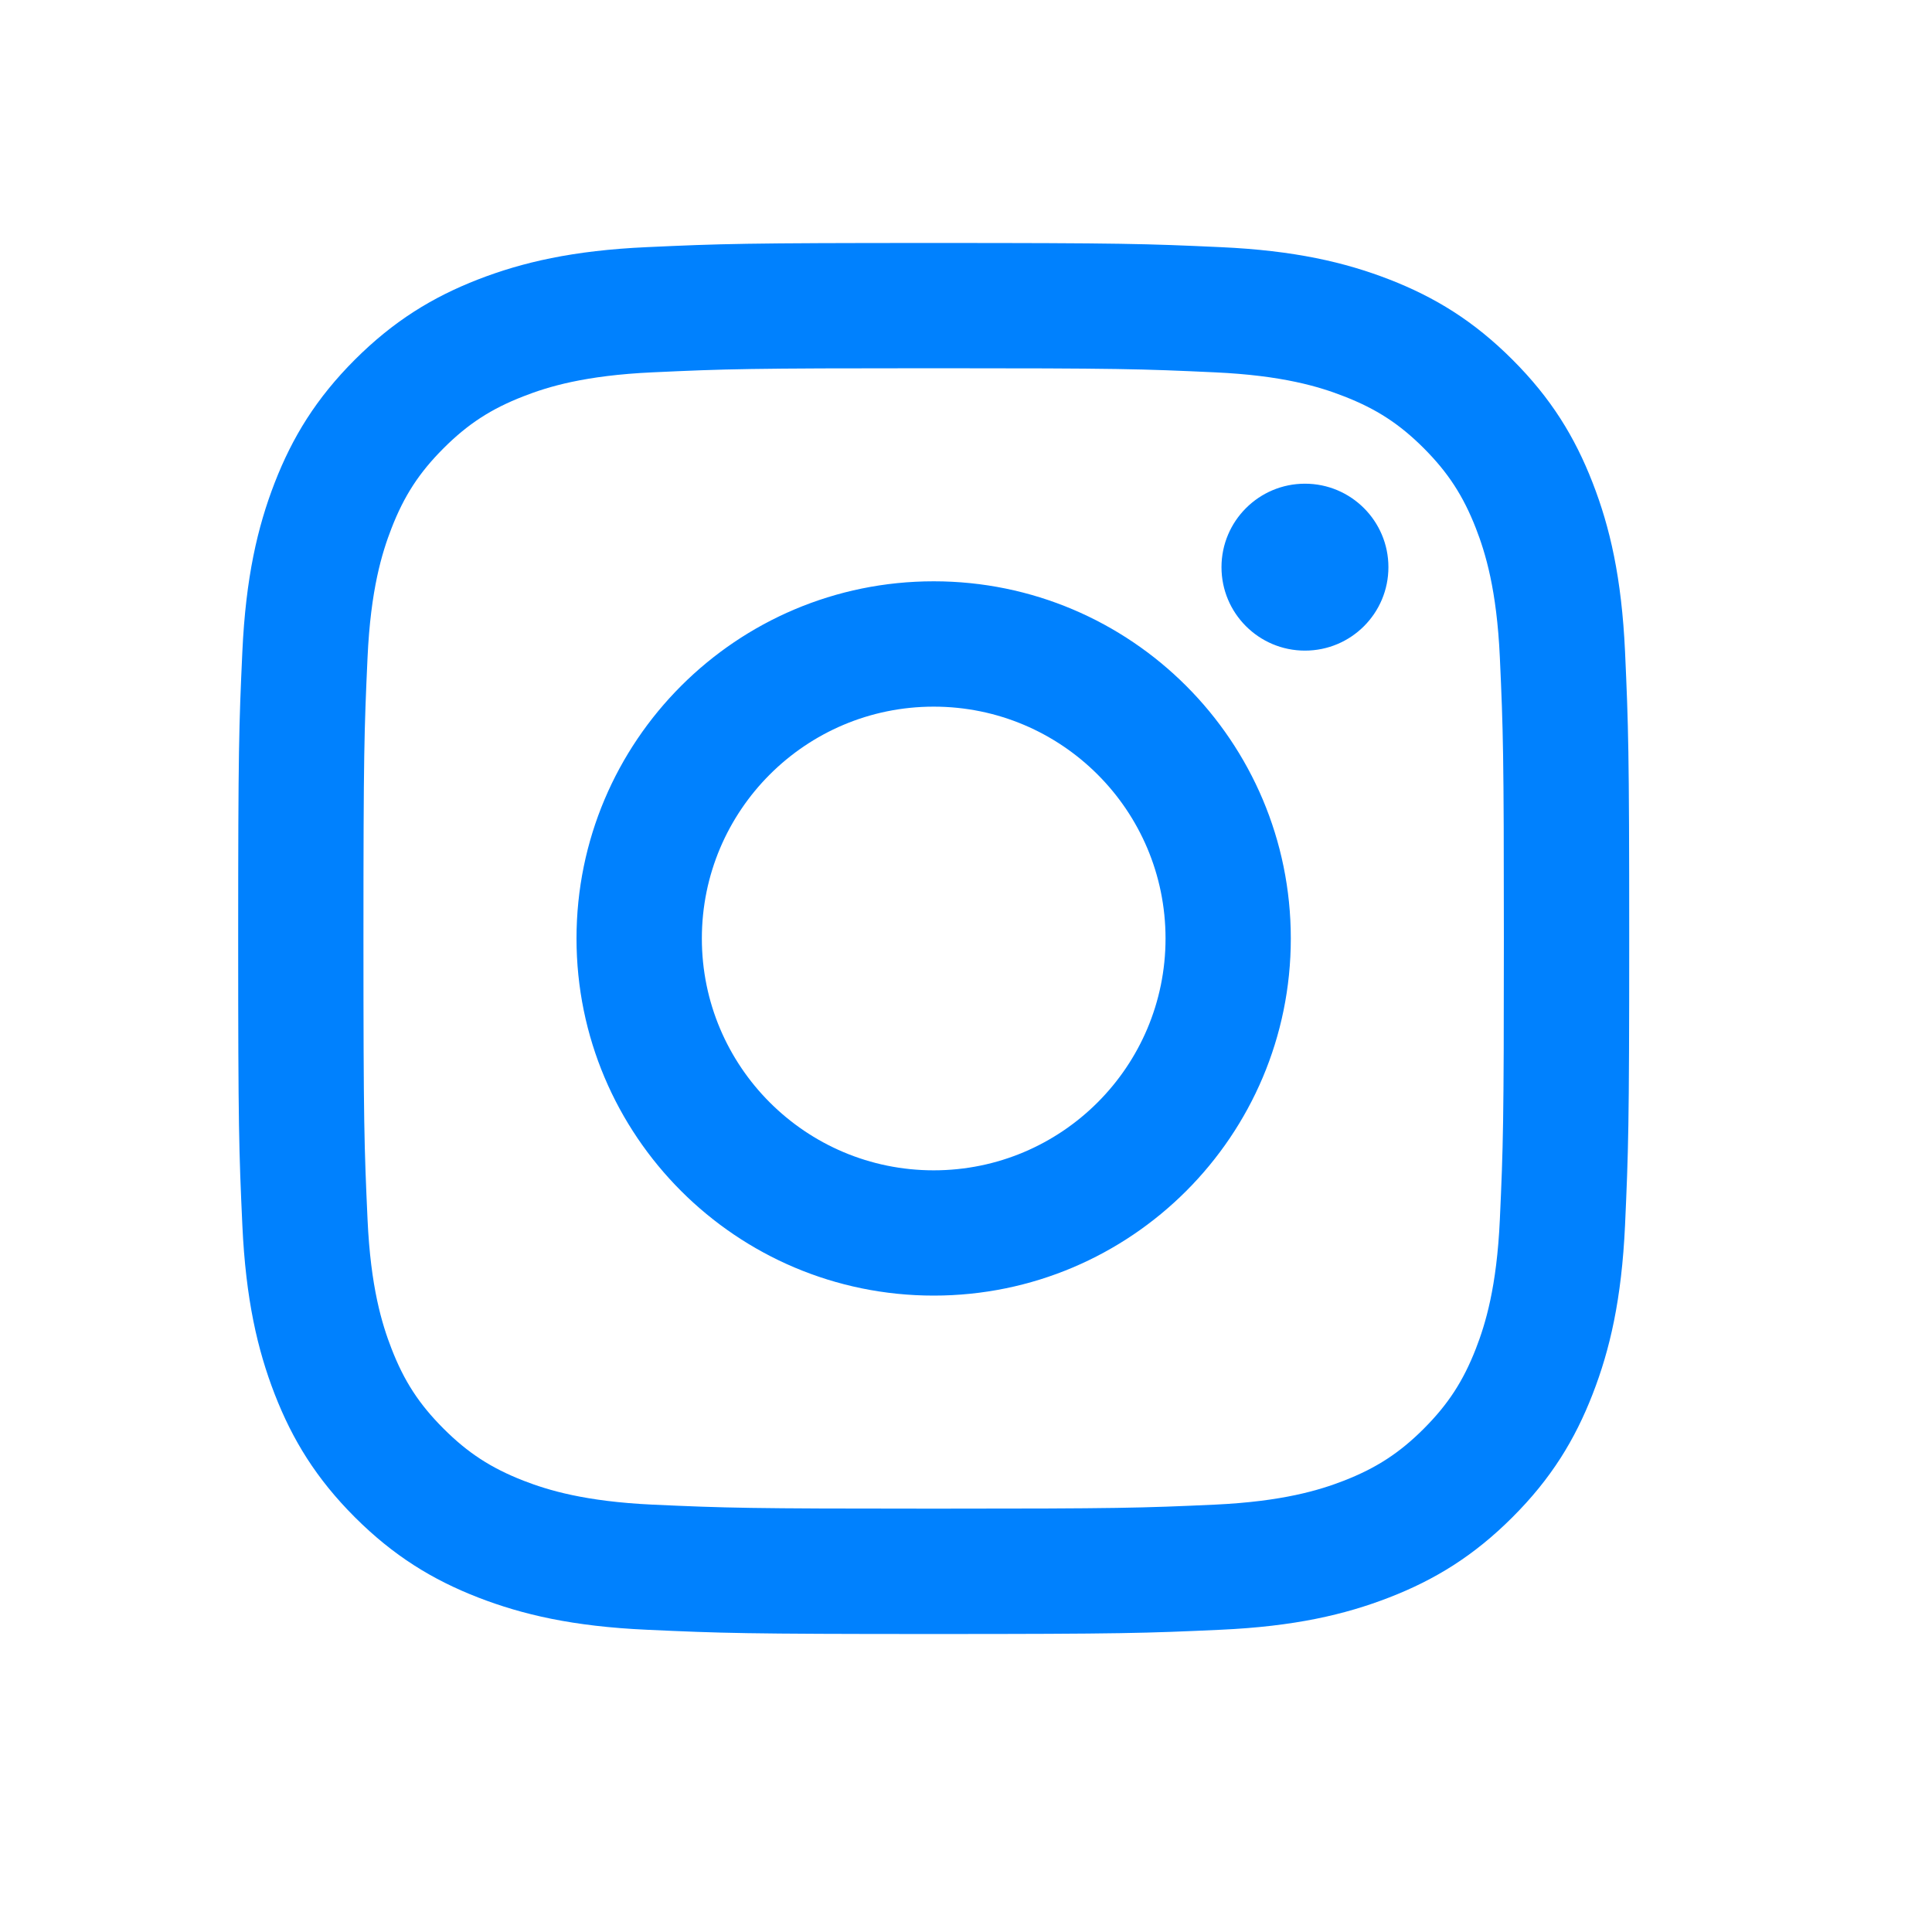<svg width="25" height="25" viewBox="0 0 25 25" fill="none" xmlns="http://www.w3.org/2000/svg">
<path fill-rule="evenodd" clip-rule="evenodd" d="M12.082 3.144C9.638 3.144 9.331 3.154 8.371 3.198C7.413 3.241 6.759 3.394 6.186 3.616C5.595 3.846 5.093 4.154 4.592 4.654C4.092 5.154 3.784 5.656 3.554 6.248C3.332 6.821 3.18 7.475 3.136 8.433C3.092 9.393 3.082 9.699 3.082 12.144C3.082 14.588 3.092 14.894 3.136 15.854C3.18 16.812 3.332 17.466 3.554 18.039C3.784 18.631 4.092 19.133 4.592 19.633C5.093 20.133 5.595 20.441 6.186 20.671C6.759 20.893 7.413 21.046 8.371 21.089C9.331 21.133 9.638 21.144 12.082 21.144C14.526 21.144 14.832 21.133 15.793 21.089C16.75 21.046 17.405 20.893 17.977 20.671C18.569 20.441 19.071 20.133 19.571 19.633C20.072 19.133 20.379 18.631 20.609 18.039C20.832 17.466 20.984 16.812 21.028 15.854C21.071 14.894 21.082 14.588 21.082 12.144C21.082 9.699 21.071 9.393 21.028 8.433C20.984 7.475 20.832 6.821 20.609 6.248C20.379 5.656 20.072 5.154 19.571 4.654C19.071 4.154 18.569 3.846 17.977 3.616C17.405 3.394 16.75 3.241 15.793 3.198C14.832 3.154 14.526 3.144 12.082 3.144ZM12.082 4.765C14.485 4.765 14.77 4.774 15.719 4.818C16.596 4.858 17.073 5.004 17.39 5.128C17.81 5.291 18.11 5.486 18.425 5.801C18.739 6.116 18.934 6.416 19.098 6.836C19.221 7.153 19.368 7.629 19.408 8.507C19.451 9.456 19.46 9.74 19.46 12.144C19.46 14.547 19.451 14.831 19.408 15.78C19.368 16.658 19.221 17.134 19.098 17.451C18.934 17.872 18.739 18.171 18.425 18.486C18.11 18.801 17.81 18.996 17.39 19.16C17.073 19.283 16.596 19.429 15.719 19.47C14.77 19.513 14.485 19.522 12.082 19.522C9.679 19.522 9.394 19.513 8.445 19.47C7.568 19.429 7.091 19.283 6.774 19.16C6.354 18.996 6.054 18.801 5.739 18.486C5.424 18.171 5.229 17.872 5.066 17.451C4.943 17.134 4.796 16.658 4.756 15.78C4.713 14.831 4.703 14.547 4.703 12.144C4.703 9.74 4.713 9.456 4.756 8.507C4.796 7.629 4.943 7.153 5.066 6.836C5.229 6.416 5.424 6.116 5.739 5.801C6.054 5.486 6.354 5.291 6.774 5.128C7.091 5.004 7.568 4.858 8.445 4.818C9.394 4.774 9.679 4.765 12.082 4.765ZM7.46 12.144C7.46 9.591 9.529 7.522 12.082 7.522C14.634 7.522 16.703 9.591 16.703 12.144C16.703 14.696 14.634 16.765 12.082 16.765C9.529 16.765 7.46 14.696 7.46 12.144ZM12.082 15.144C10.425 15.144 9.082 13.8 9.082 12.144C9.082 10.487 10.425 9.144 12.082 9.144C13.739 9.144 15.082 10.487 15.082 12.144C15.082 13.8 13.739 15.144 12.082 15.144ZM16.886 8.419C17.483 8.419 17.966 7.936 17.966 7.339C17.966 6.743 17.483 6.259 16.886 6.259C16.29 6.259 15.806 6.743 15.806 7.339C15.806 7.936 16.29 8.419 16.886 8.419Z" fill="#0081FE"/>
</svg>
